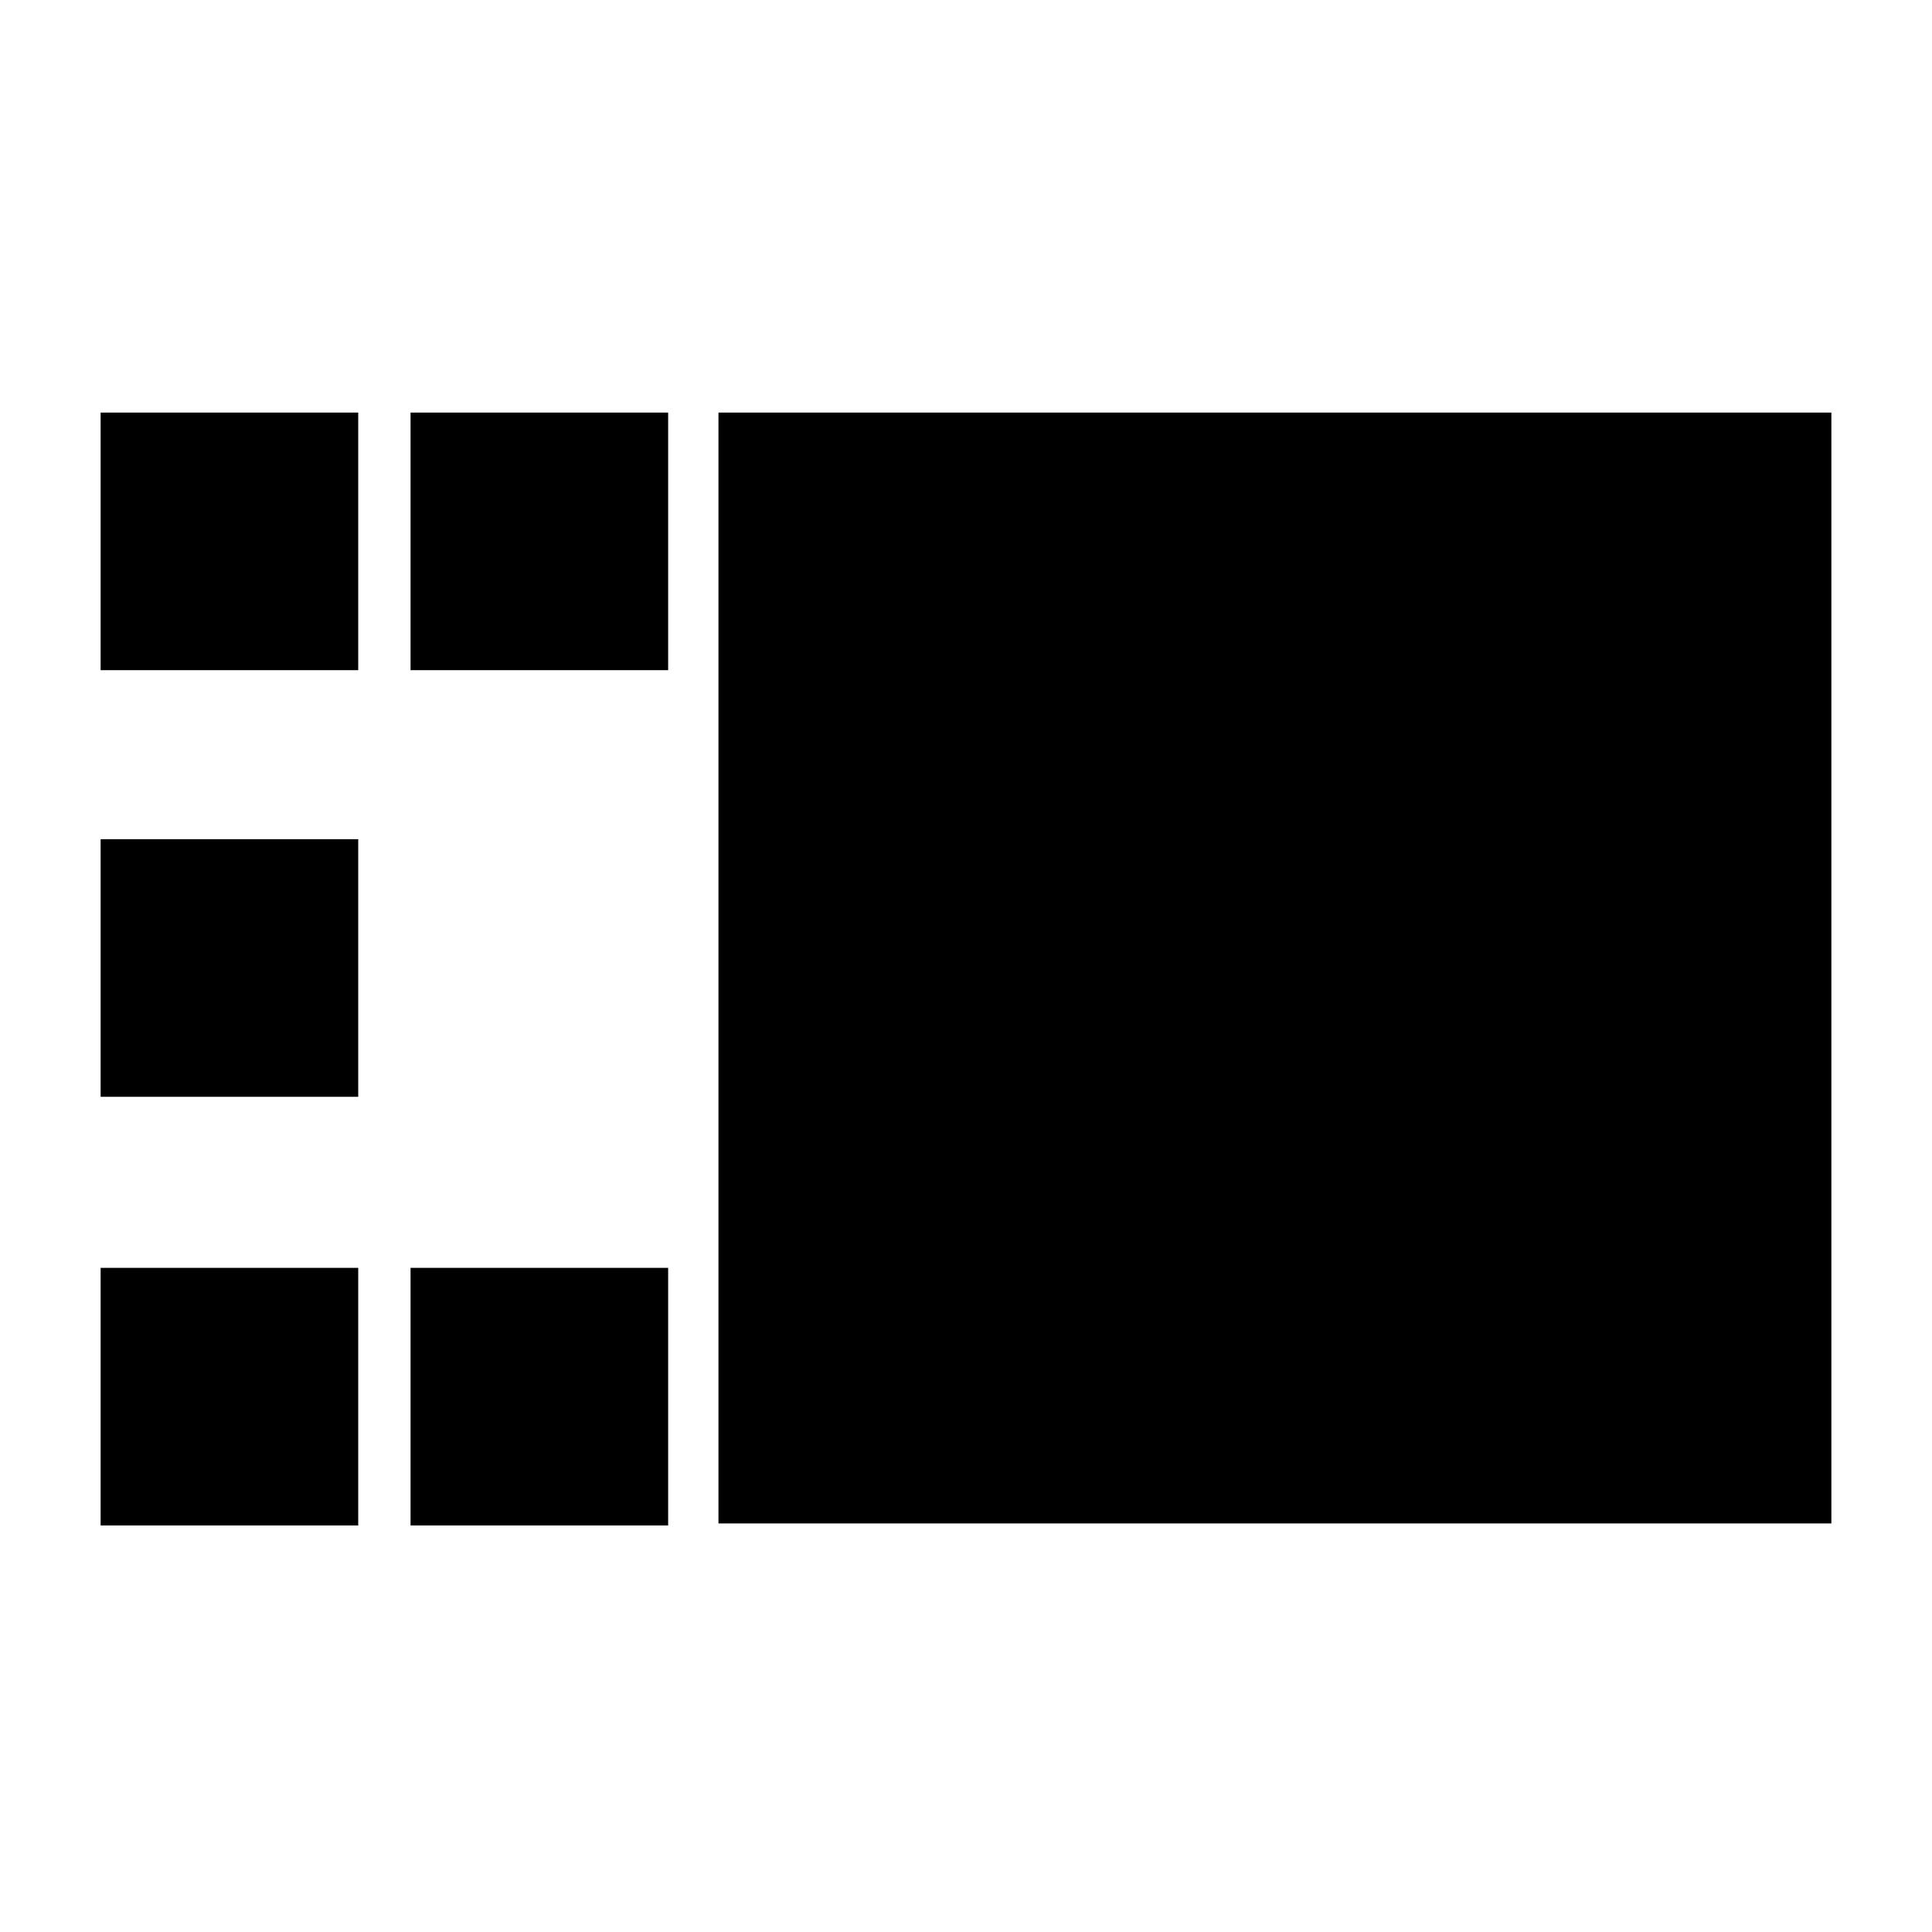 <svg xmlns="http://www.w3.org/2000/svg" height="20" viewBox="0 -960 960 960" width="20"><path d="M357-203v-552h553v552H357Zm-153 1v-128h128v128H204Zm0-425v-128h128v128H204ZM50-202v-128h128v128H50Zm0-213v-128h128v128H50Zm0-212v-128h128v128H50Z"/></svg>